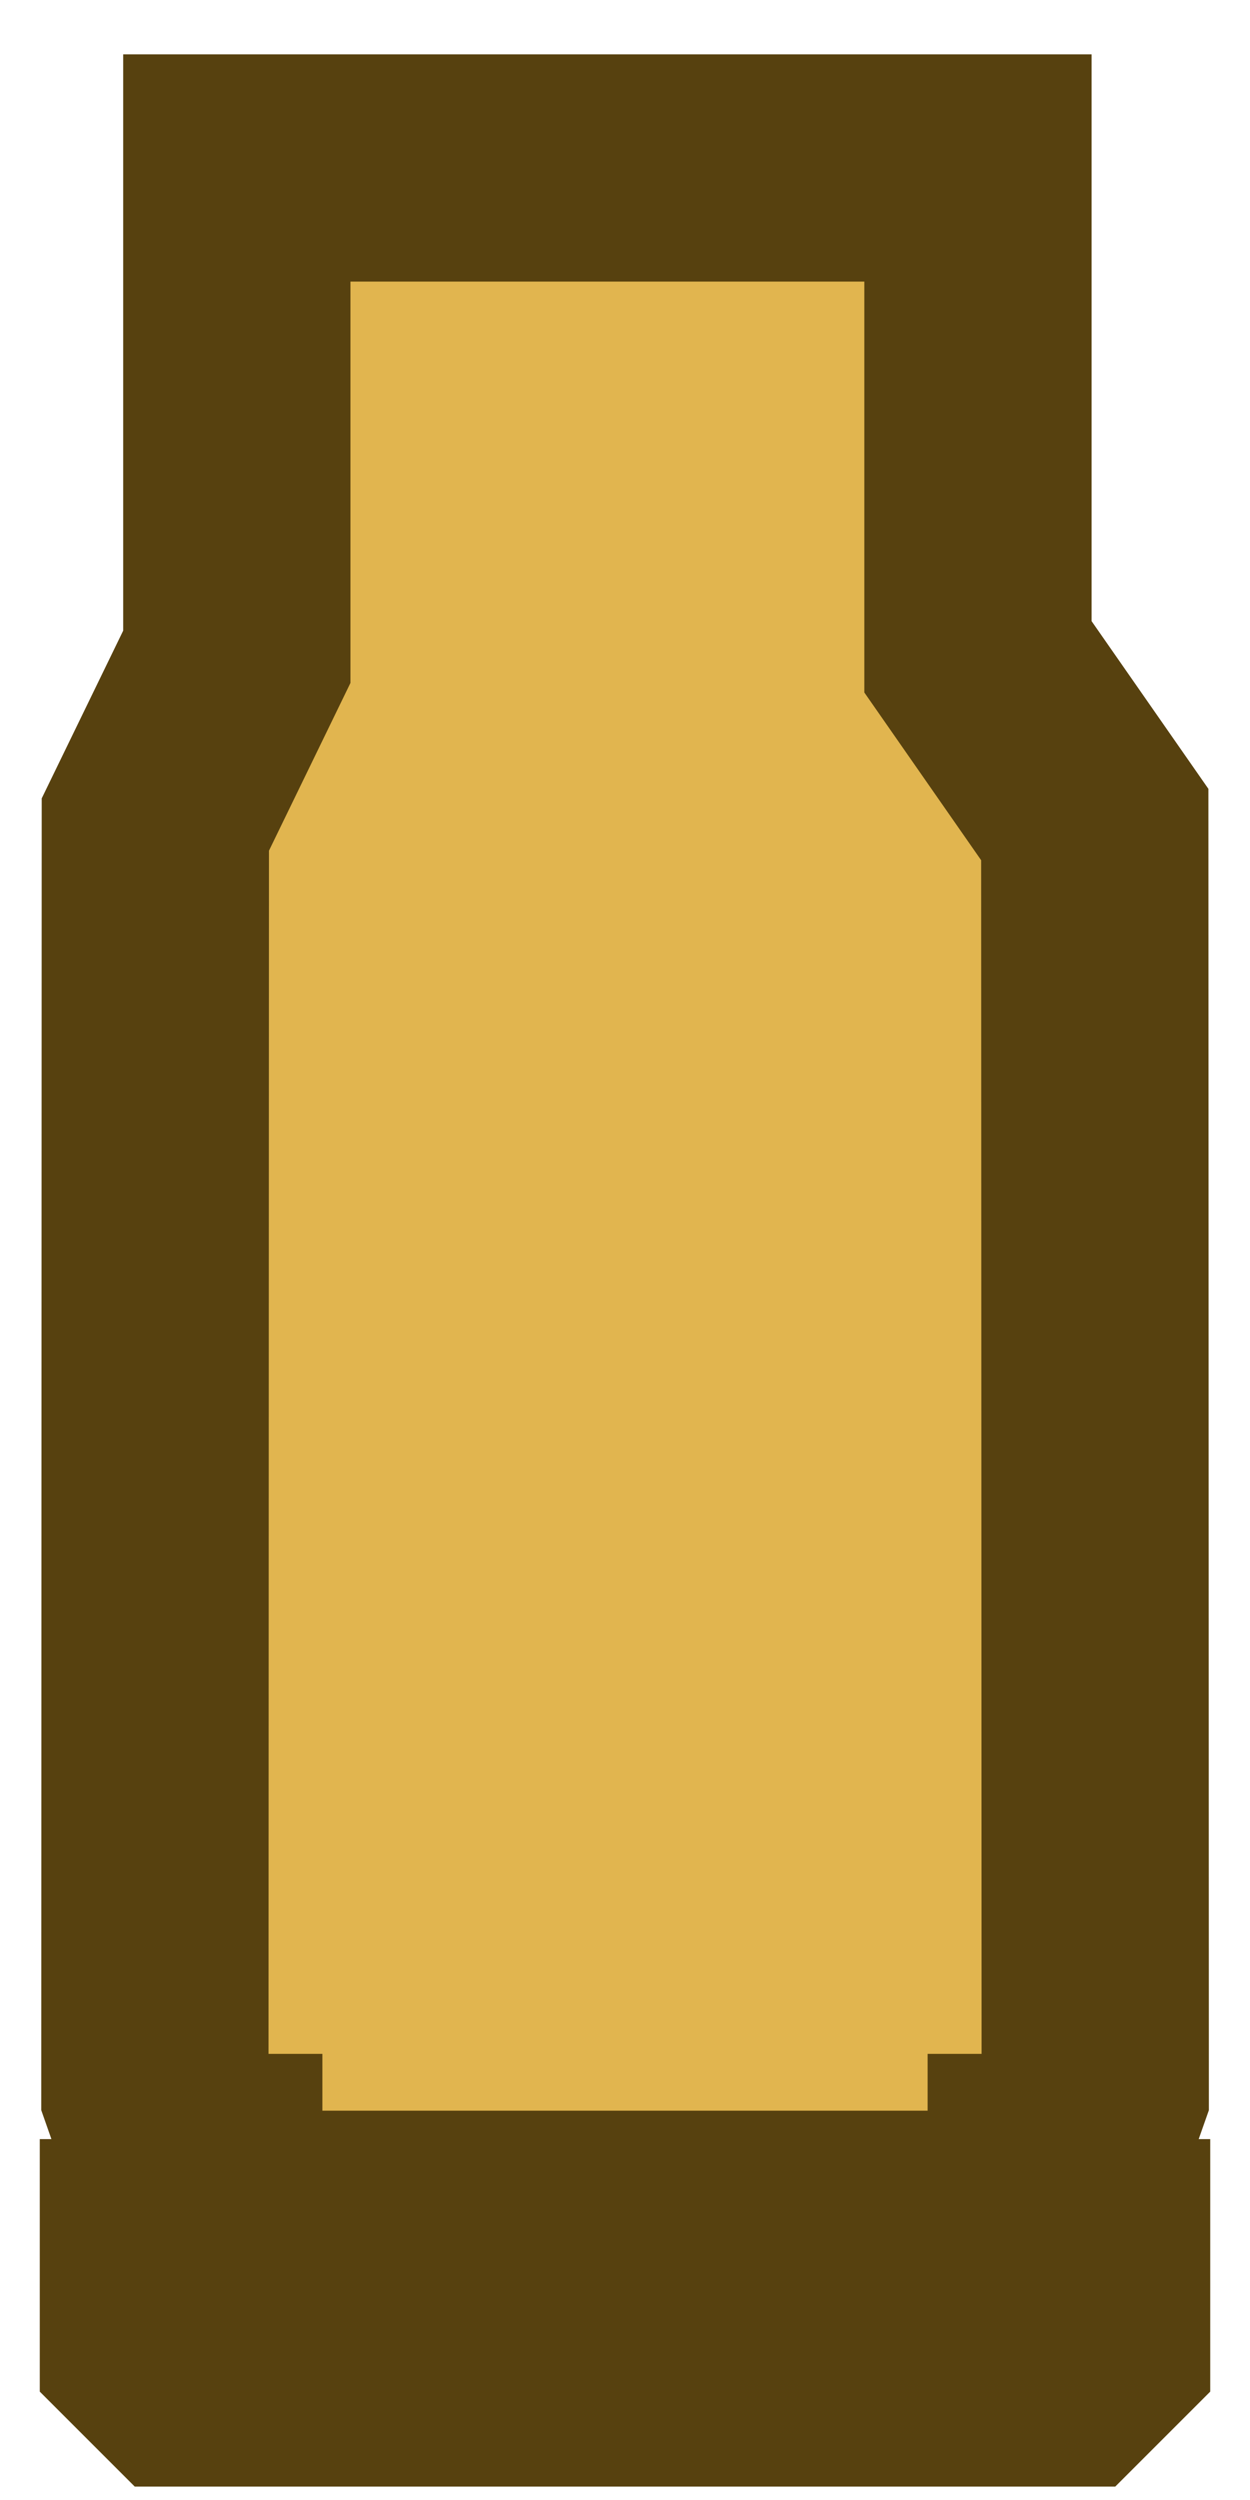 <svg xmlns="http://www.w3.org/2000/svg" width="11" height="22" fill="none" viewBox="0 0 11 22"><path fill="#e1b54f" d="M1.363 18.4 1.48 2.001h8.042L9.64 18.4l-.238.675h-7.8ZM1.35 19.824v.808l.25.25h7.8l.25-.25v-.808z"/><path fill="#daa325" stroke="#57410f" stroke-miterlimit="3.994" d="M1.838 19.824v-.75h7.325v.75z"/><path stroke="#57410f" stroke-miterlimit="3.994" stroke-width="2" d="m9.634 7.256.004 11.143-.238.675h-.237v.75h.487v.808l-.25.25H1.6l-.25-.25v-.808h.487v-.75H1.6l-.237-.675.004-11.143.717-1.476V1.478h6.522V5.78z" style="display:inline"/></svg>